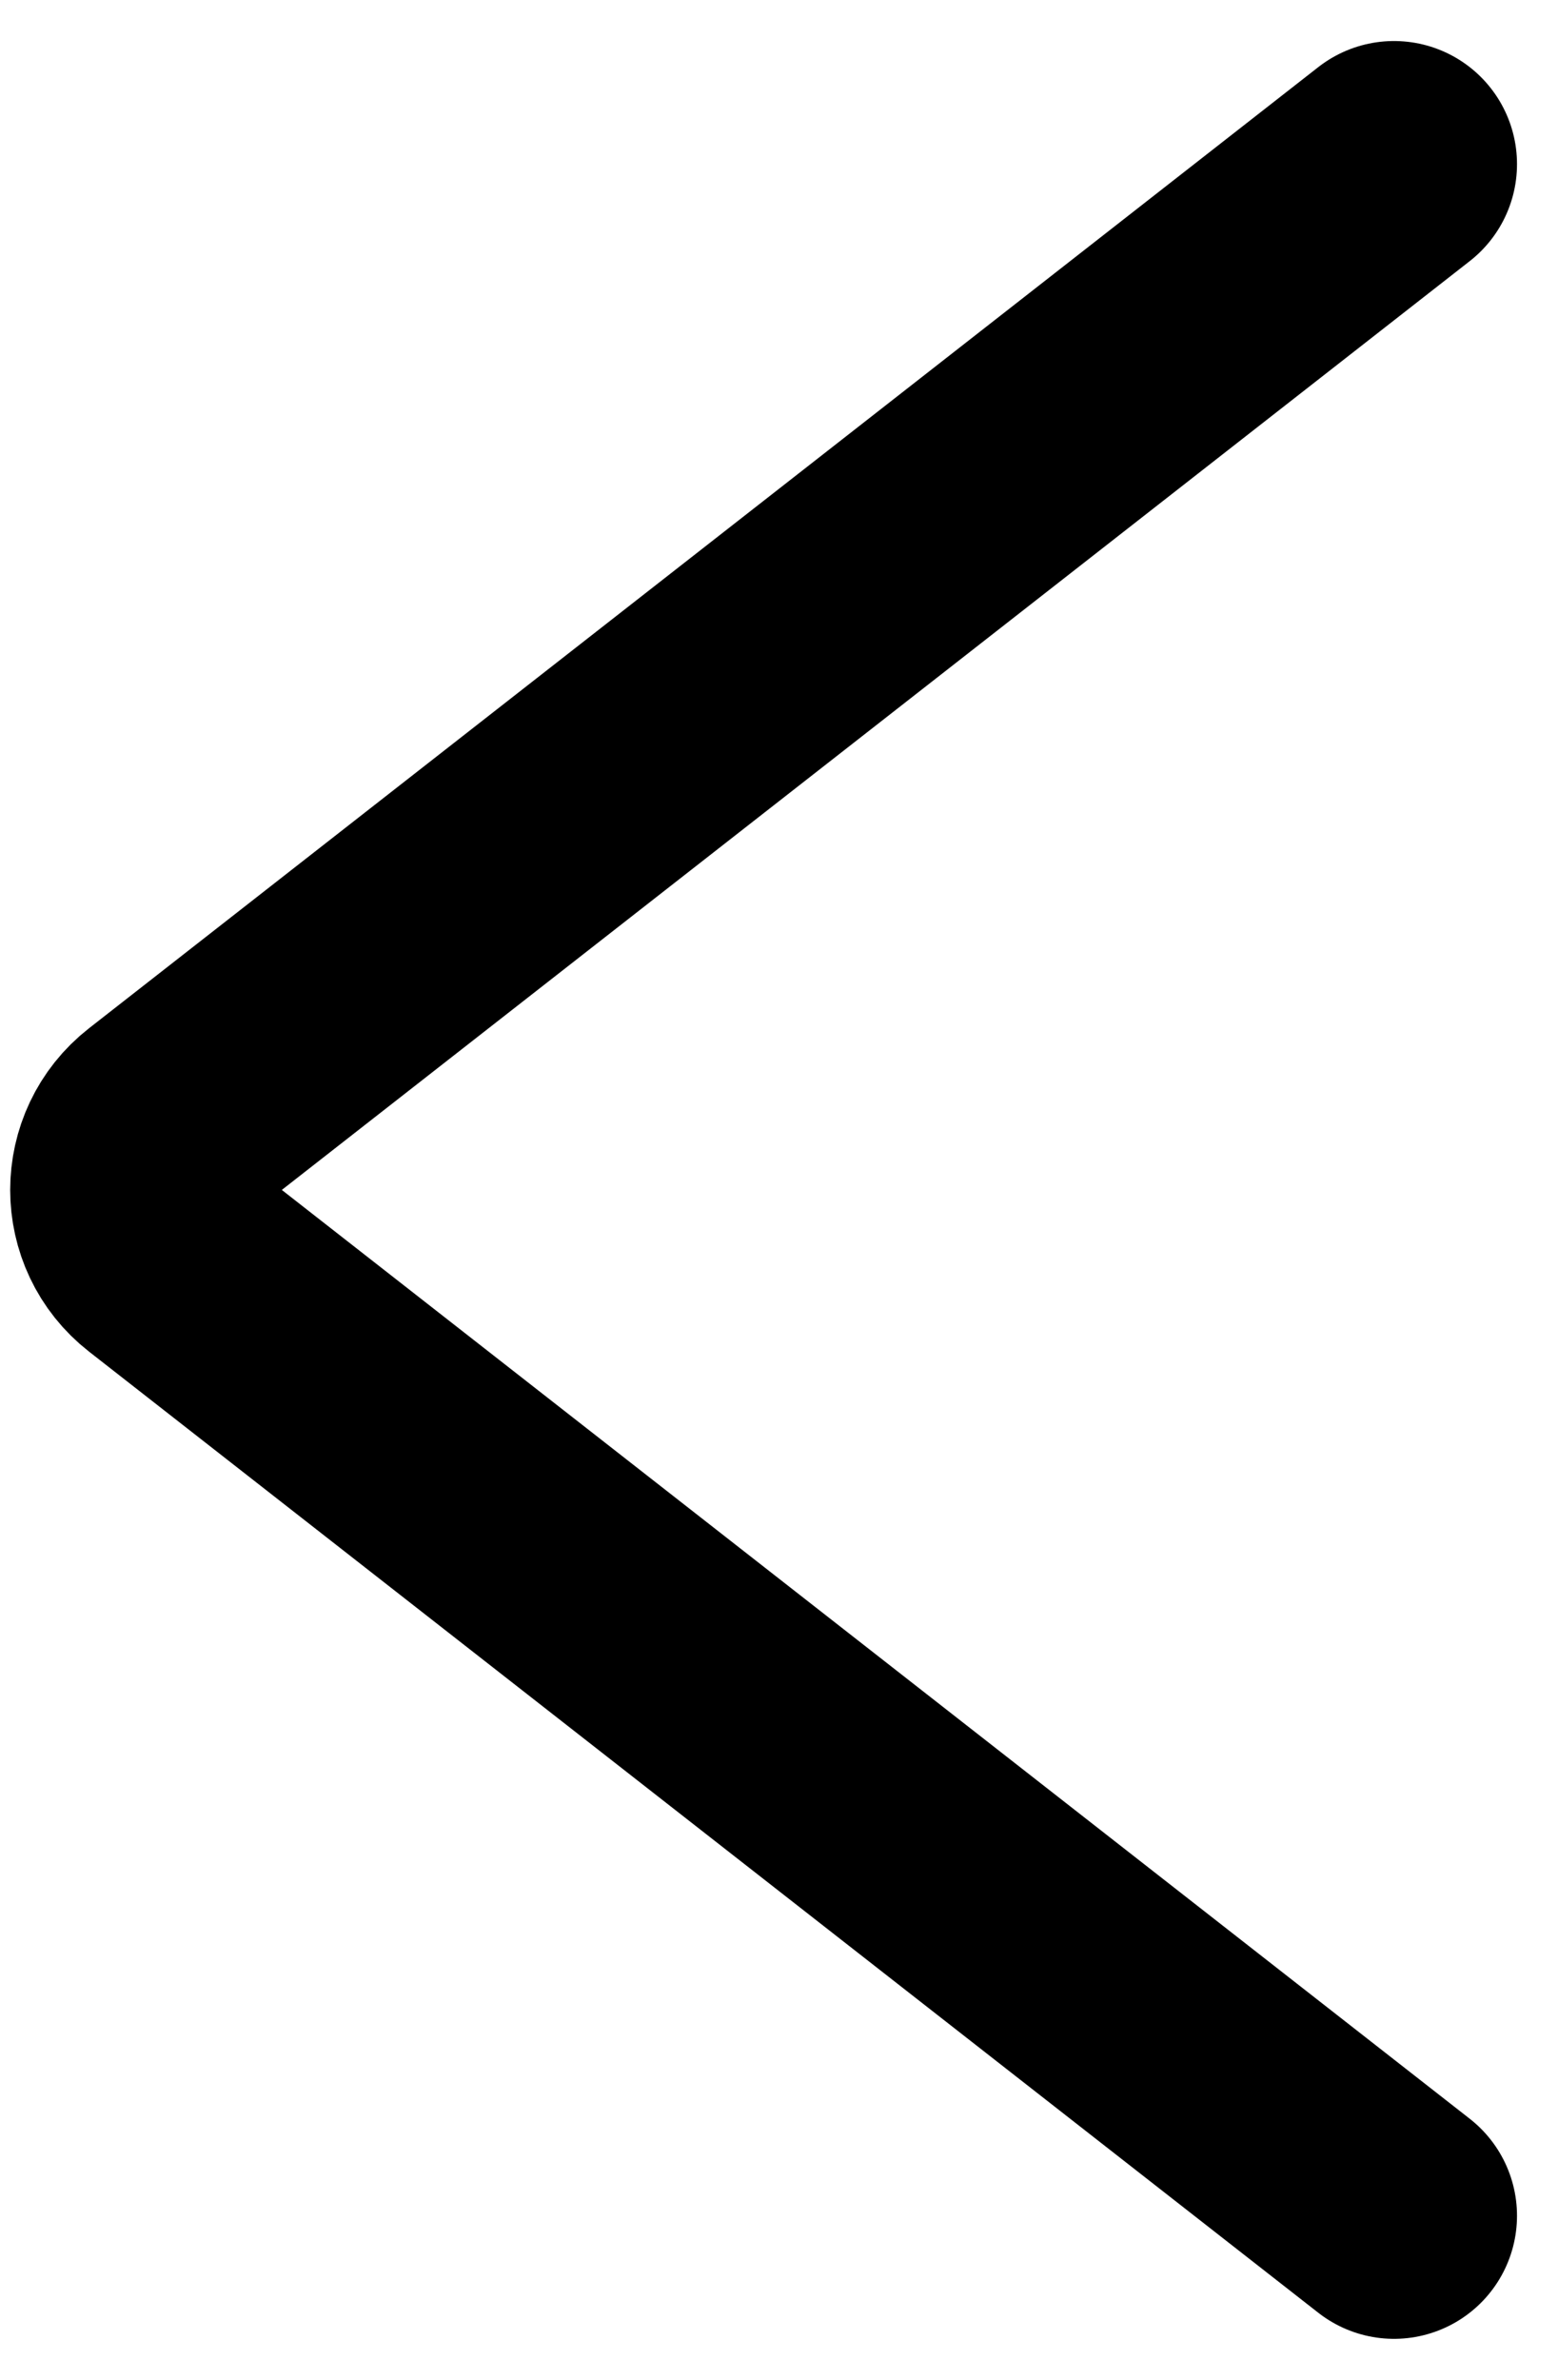<svg width="19" height="29" viewBox="0 0 19 29" fill="none" xmlns="http://www.w3.org/2000/svg">
<path d="M17 27L2.009 15.288C1.496 14.888 1.496 14.112 2.009 13.712L17 2" stroke="black" stroke-width="3" stroke-linecap="round"/>
</svg>
